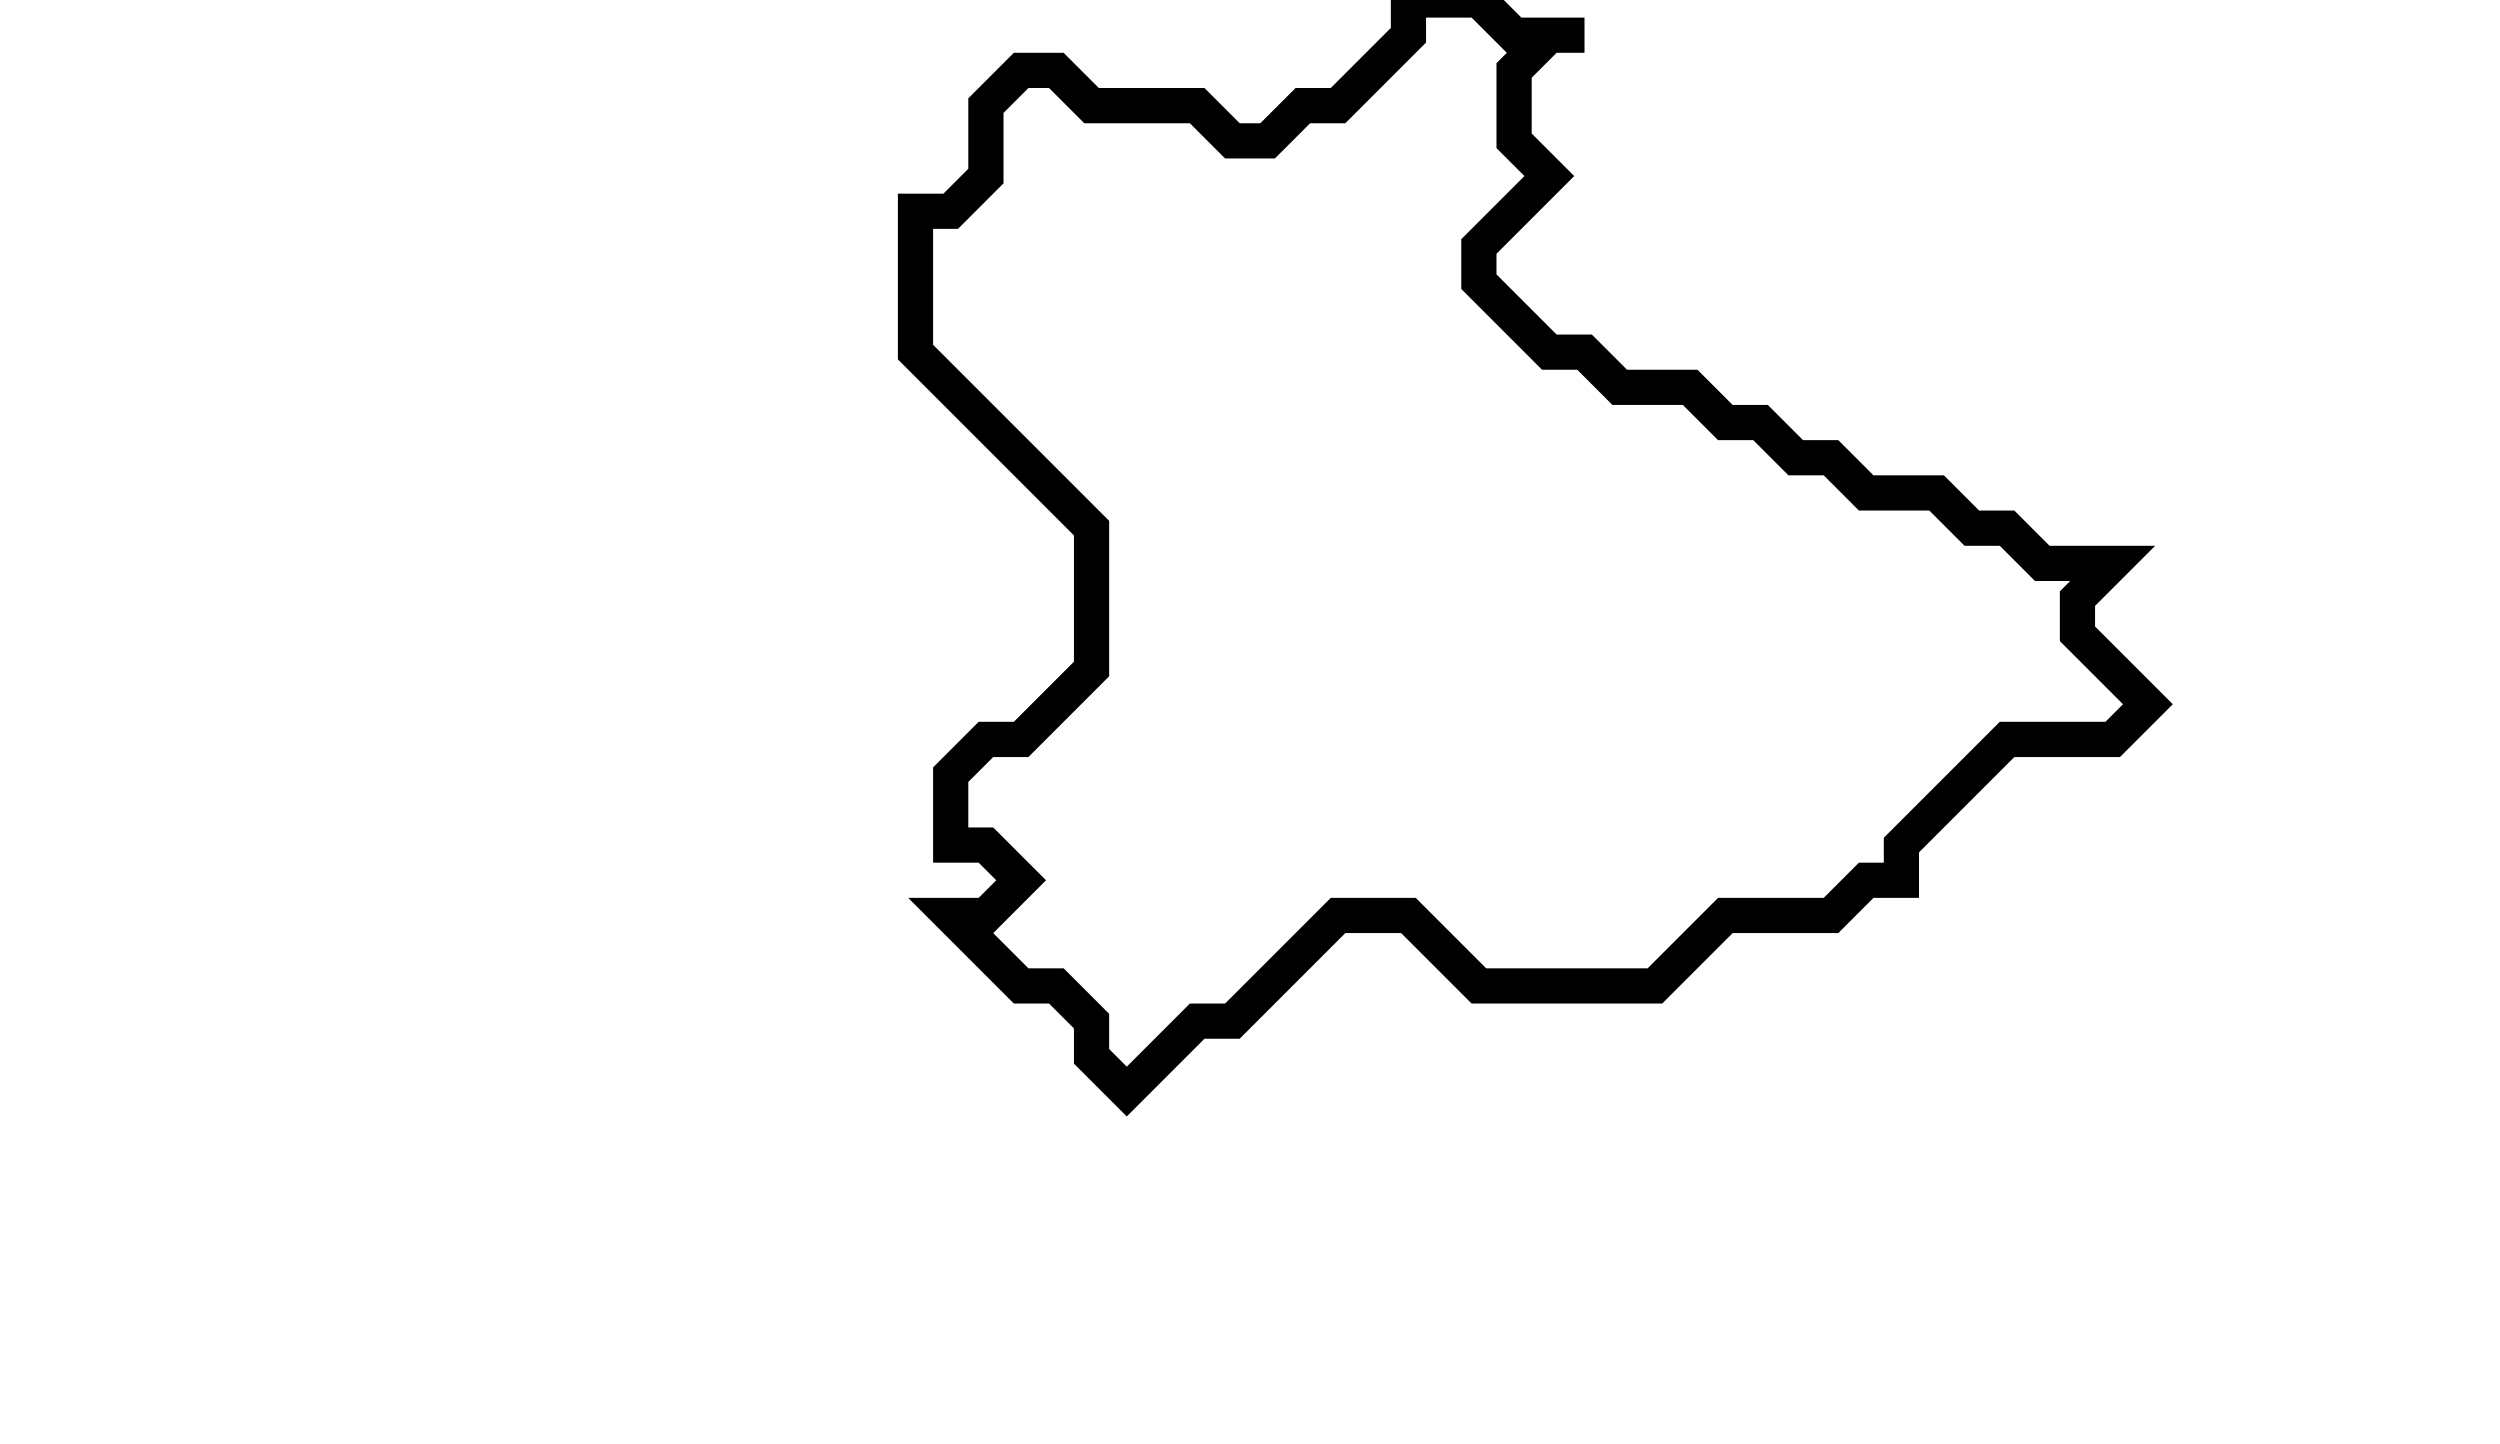 <svg xmlns="http://www.w3.org/2000/svg" width="71" height="41">
  <path d="M 40,0 L 40,1 L 38,3 L 37,3 L 36,4 L 35,4 L 34,3 L 31,3 L 30,2 L 29,2 L 28,3 L 28,5 L 27,6 L 26,6 L 26,10 L 31,15 L 31,19 L 29,21 L 28,21 L 27,22 L 27,24 L 28,24 L 29,25 L 28,26 L 27,26 L 29,28 L 30,28 L 31,29 L 31,30 L 32,31 L 34,29 L 35,29 L 38,26 L 40,26 L 42,28 L 47,28 L 49,26 L 52,26 L 53,25 L 54,25 L 54,24 L 57,21 L 60,21 L 61,20 L 59,18 L 59,17 L 60,16 L 58,16 L 57,15 L 56,15 L 55,14 L 53,14 L 52,13 L 51,13 L 50,12 L 49,12 L 48,11 L 46,11 L 45,10 L 44,10 L 42,8 L 42,7 L 44,5 L 43,4 L 43,2 L 44,1 L 45,1 L 43,1 L 42,0 Z" fill="none" stroke="black" stroke-width="1"/>
</svg>